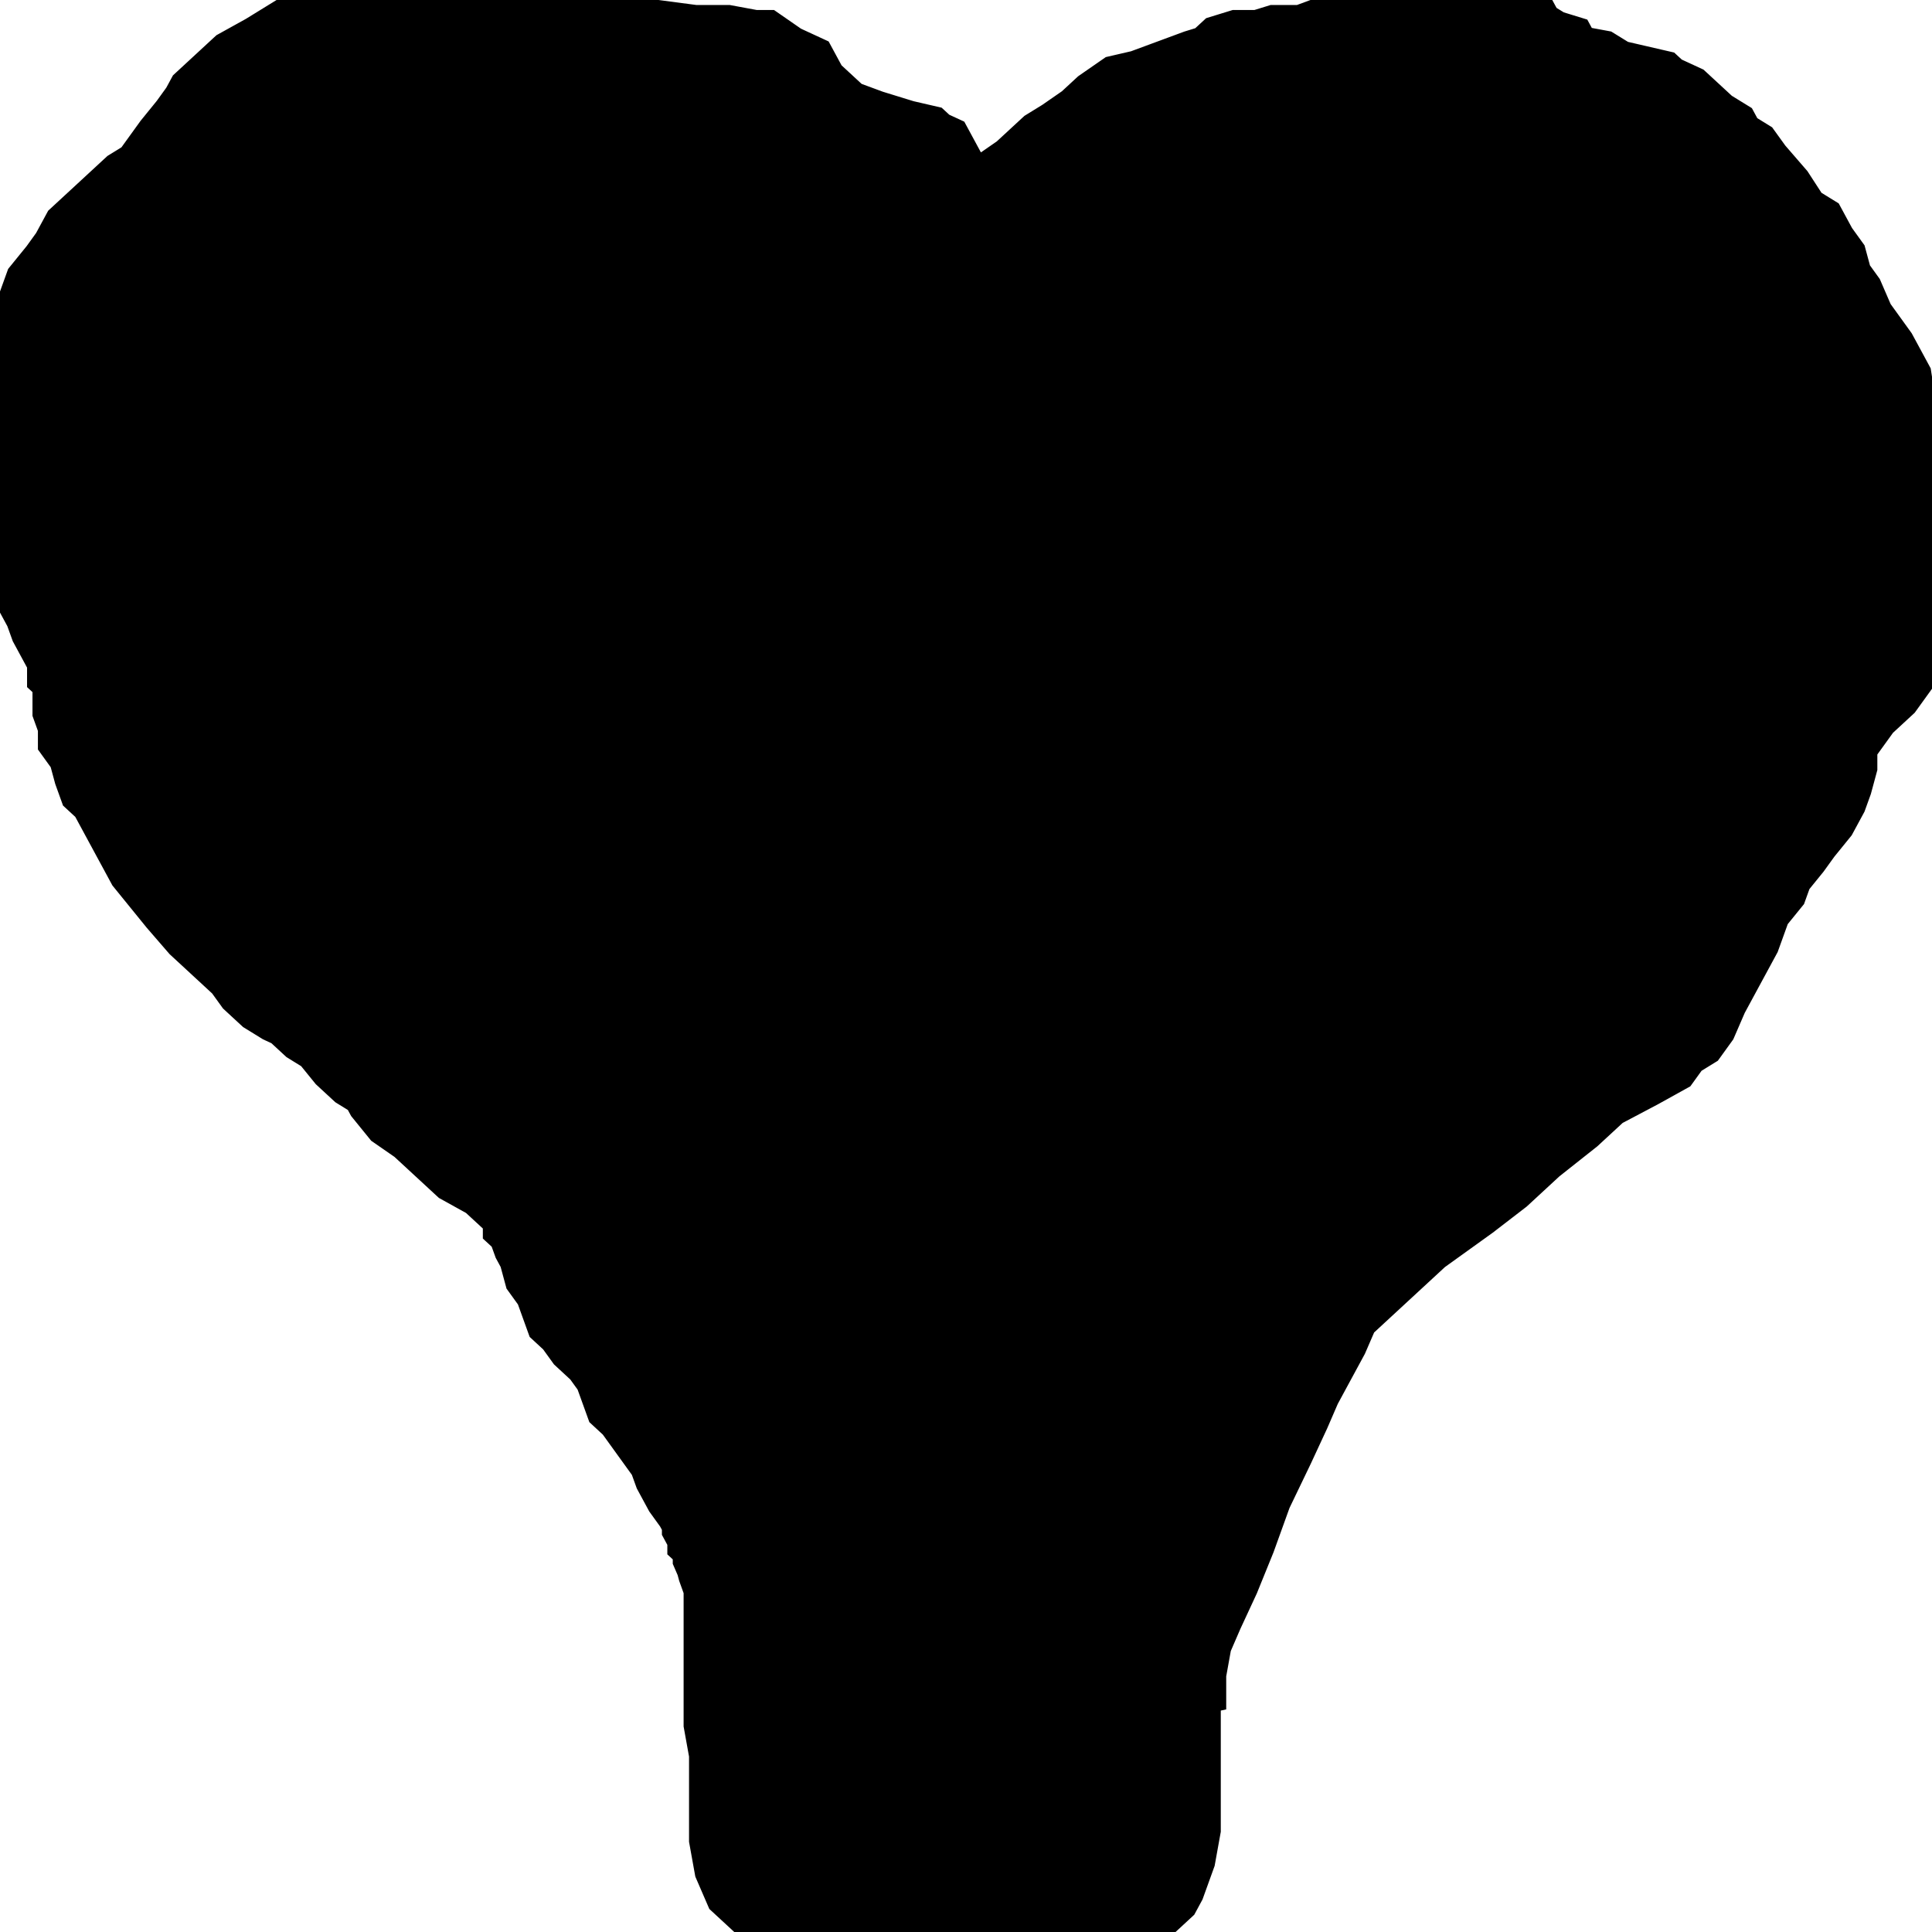 <svg xmlns="http://www.w3.org/2000/svg" viewBox="0 0 188 188" width="188" height="188"><defs></defs><g transform="matrix(1,0,0,1,-6,-5.6)">
<g>
	<g>
		<path d="M43.4,72.8L 43.4,72.4 L 43.4,71.8 L 43.2,71 L 43,70.4 L 42.8,69.8 L 42.6,69 L 42.4,68.4 L 42.2,67.6 L 42,67 L 41.8,66.4 L 41.6,66 L 41.2,65.4 L 40.8,64.6 L 40.6,64 L 40.2,63.4 L 39.8,62.8 L 39.4,62.2 L 39,61.8 L 38.8,61.2 L 38.6,60.6 L 38.2,60 L 37.6,59.4 L 37.2,58.8 L 36.8,58.4 L 36.6,57.8 L 36.4,57.2 L 36,56.6 L 35.8,55.8 L 35.6,55.4 L 35.4,54.8 L 35.2,54.6 L 35.2,54.2 L 35,54 L 34.8,53.8 L 34.2,53.2 L 33.2,52.6 L 32.4,51.8 L 31.6,51 L 30.8,50.4 L 30.2,49.6 L 30,49.2 L 29.4,48.8 L 28.8,48.2 L 28.2,47.4 L 27.6,47 L 27,46.4 L 26.6,46.2 L 26,45.8 L 25.4,45.2 L 25,44.6 L 24.2,43.8 L 23.4,43 L 22.6,42 L 22,41.2 L 21.4,40.4 L 21,39.6 L 20.4,38.4 L 20,37.6 L 19.6,37.2 L 19.4,36.6 L 19.2,35.8 L 18.8,35.2 L 18.8,34.6 L 18.6,34 L 18.6,33.6 L 18.6,33.2 L 18.6,32.8 L 18.4,32.6 L 18.4,32.4 L 18.4,32 L 18.2,31.6 L 18,31.2 L 17.8,30.8 L 17.6,30.2 L 17.4,29.8 L 17.4,29 L 17.4,28.6 L 17,28.2 L 17,27.6 L 16.8,27.2 L 16.6,26.6 L 16.6,26 L 16.4,25 L 16.4,23.8 L 16.4,23 L 16.4,22.4 L 16.4,21.6 L 16.4,20.8 L 16.4,19.8 L 16.6,19.2 L 16.8,18.4 L 17.2,18 L 17.4,17.4 L 17.6,16.8 L 18.2,16 L 18.6,15.4 L 19,14.6 L 19.4,14.2 L 19.8,13.8 L 20.2,13.4 L 20.6,13 L 21,12.6 L 21.6,12.2 L 22,11.6 L 22.4,11 L 23,10.2 L 23.4,9.6 L 23.6,9.2 L 24.2,8.6 L 25,7.8 L 26,7.2 L 27.2,6.4 L 27.8,6 L 28.8,5.8 L 29.4,5.6 L 30.2,5.6 L 31,5.6 L 31.8,5.6 L 32.6,5.6 L 33,5.6 L 33.4,5.6 L 34.2,5.8 L 34.8,6 L 35.6,6 L 36.4,6.2 L 37.4,6.2 L 38.4,6.4 L 39.6,6.6 L 40.6,6.6 L 42,6.8 L 43.2,6.8 L 44.2,7 L 44.6,7 L 45.4,7.6 L 46.2,8 L 46.4,8.4 L 46.6,8.8 L 47,9.2 L 47.2,9.4 L 47.6,9.8 L 48.6,10.2 L 49.2,10.4 L 49.8,10.6 L 50.6,10.8 L 50.8,11 L 51.2,11.2 L 51.4,11.6 L 51.6,12 L 51.6,12.4 L 51.8,12.8 L 52,13 L 52.2,13 L 52.4,13 L 53,12.6 L 53.8,12 L 54.4,11.4 L 54.8,11 L 55.4,10.6 L 56.2,10 L 56.8,9.4 L 57.6,8.8 L 58.4,8.6 L 59.4,8.2 L 60.4,7.8 L 61,7.6 L 61.4,7.2 L 62,7 L 62.8,7 L 63.4,6.8 L 64.4,6.8 L 65.4,6.4 L 66.2,6.2 L 67,6 L 68.2,6 L 69.2,6 L 70,6 L 70.8,6 L 71.8,6 L 72.8,6.2 L 73,6.6 L 73.6,7 L 74.2,7.2 L 74.4,7.6 L 75.4,7.8 L 76,8.2 L 76.8,8.4 L 77.6,8.6 L 77.8,8.8 L 78.6,9.2 L 79,9.6 L 79.4,10 L 79.6,10.2 L 80.2,10.6 L 80.4,11 L 81,11.4 L 81.4,12 L 82.2,13 L 82.8,14 L 83.4,14.4 L 83.6,14.8 L 83.8,15.2 L 84.2,15.8 L 84.4,16.6 L 84.8,17.2 L 85.2,18.2 L 86,19.4 L 86.6,20.6 L 86.8,22 L 87.2,23.4 L 87.2,24.4 L 87.4,25.2 L 87.4,26 L 87.4,26.8 L 87.4,28 L 87.6,28.8 L 87.6,29.8 L 87.6,30.8 L 87.4,31.4 L 87,32.2 L 86.2,33.4 L 85.4,34.2 L 85,34.8 L 84.6,35.4 L 84.6,36.2 L 84.4,37 L 84.2,37.6 L 83.8,38.4 L 83.2,39.2 L 82.8,39.8 L 82.2,40.6 L 82,41.2 L 81.4,42 L 81,43.2 L 80.6,44 L 79.8,45.6 L 79.4,46.6 L 79,47.2 L 78.4,47.6 L 78,48.2 L 77,48.8 L 75.6,49.6 L 74.6,50.6 L 73.2,51.8 L 72,53 L 70.8,54 L 69,55.4 L 68,56.4 L 67.2,57.2 L 66.2,58.2 L 65.8,59.2 L 65.4,60 L 64.8,61.2 L 64.4,62.2 L 63.8,63.6 L 63,65.4 L 62.4,67.2 L 61.8,68.8 L 61.2,70.2 L 60.8,71.2 L 60.6,72.4 L 60.6,73.4 L 60.6,73.8 L 60.4,73.4 L 60.4,74.2 L 60.4,75.2 L 60.4,77 L 60.4,78.6 L 60.2,79.8 L 59.8,81 L 59.6,81.4 L 59.2,81.8 L 58.4,82 L 57,82.2 L 54.6,82.6 L 52.6,82.8 L 49.8,83 L 48,83 L 46.8,83 L 46,82.8 L 45.4,82.4 L 44.6,82.2 L 44.2,82 L 43.8,81.6 L 43.4,81.2 L 43,80.2 L 42.8,79 L 42.8,78.2 L 42.8,77.2 L 42.8,75.6 L 42.6,74.4 L 42.6,73.4 L 42.6,72.8 L 42.6,72.2 L 42.6,71.8 L 42.6,71.4 L 42.6,70.2 L 42.6,70 L 42.6,69.6 L 42.6,68.8 L 42.2,67.8 L 42.2,67.4 L 42,67.2 L 42,67 L 41.8,66.6 L 41.8,66.4 " transform="matrix(2.64,0,0,2.439,-37.303,-8.06)" fill="#000000" stroke="#000000" stroke-width="2"/>
	</g>
</g></g></svg>
